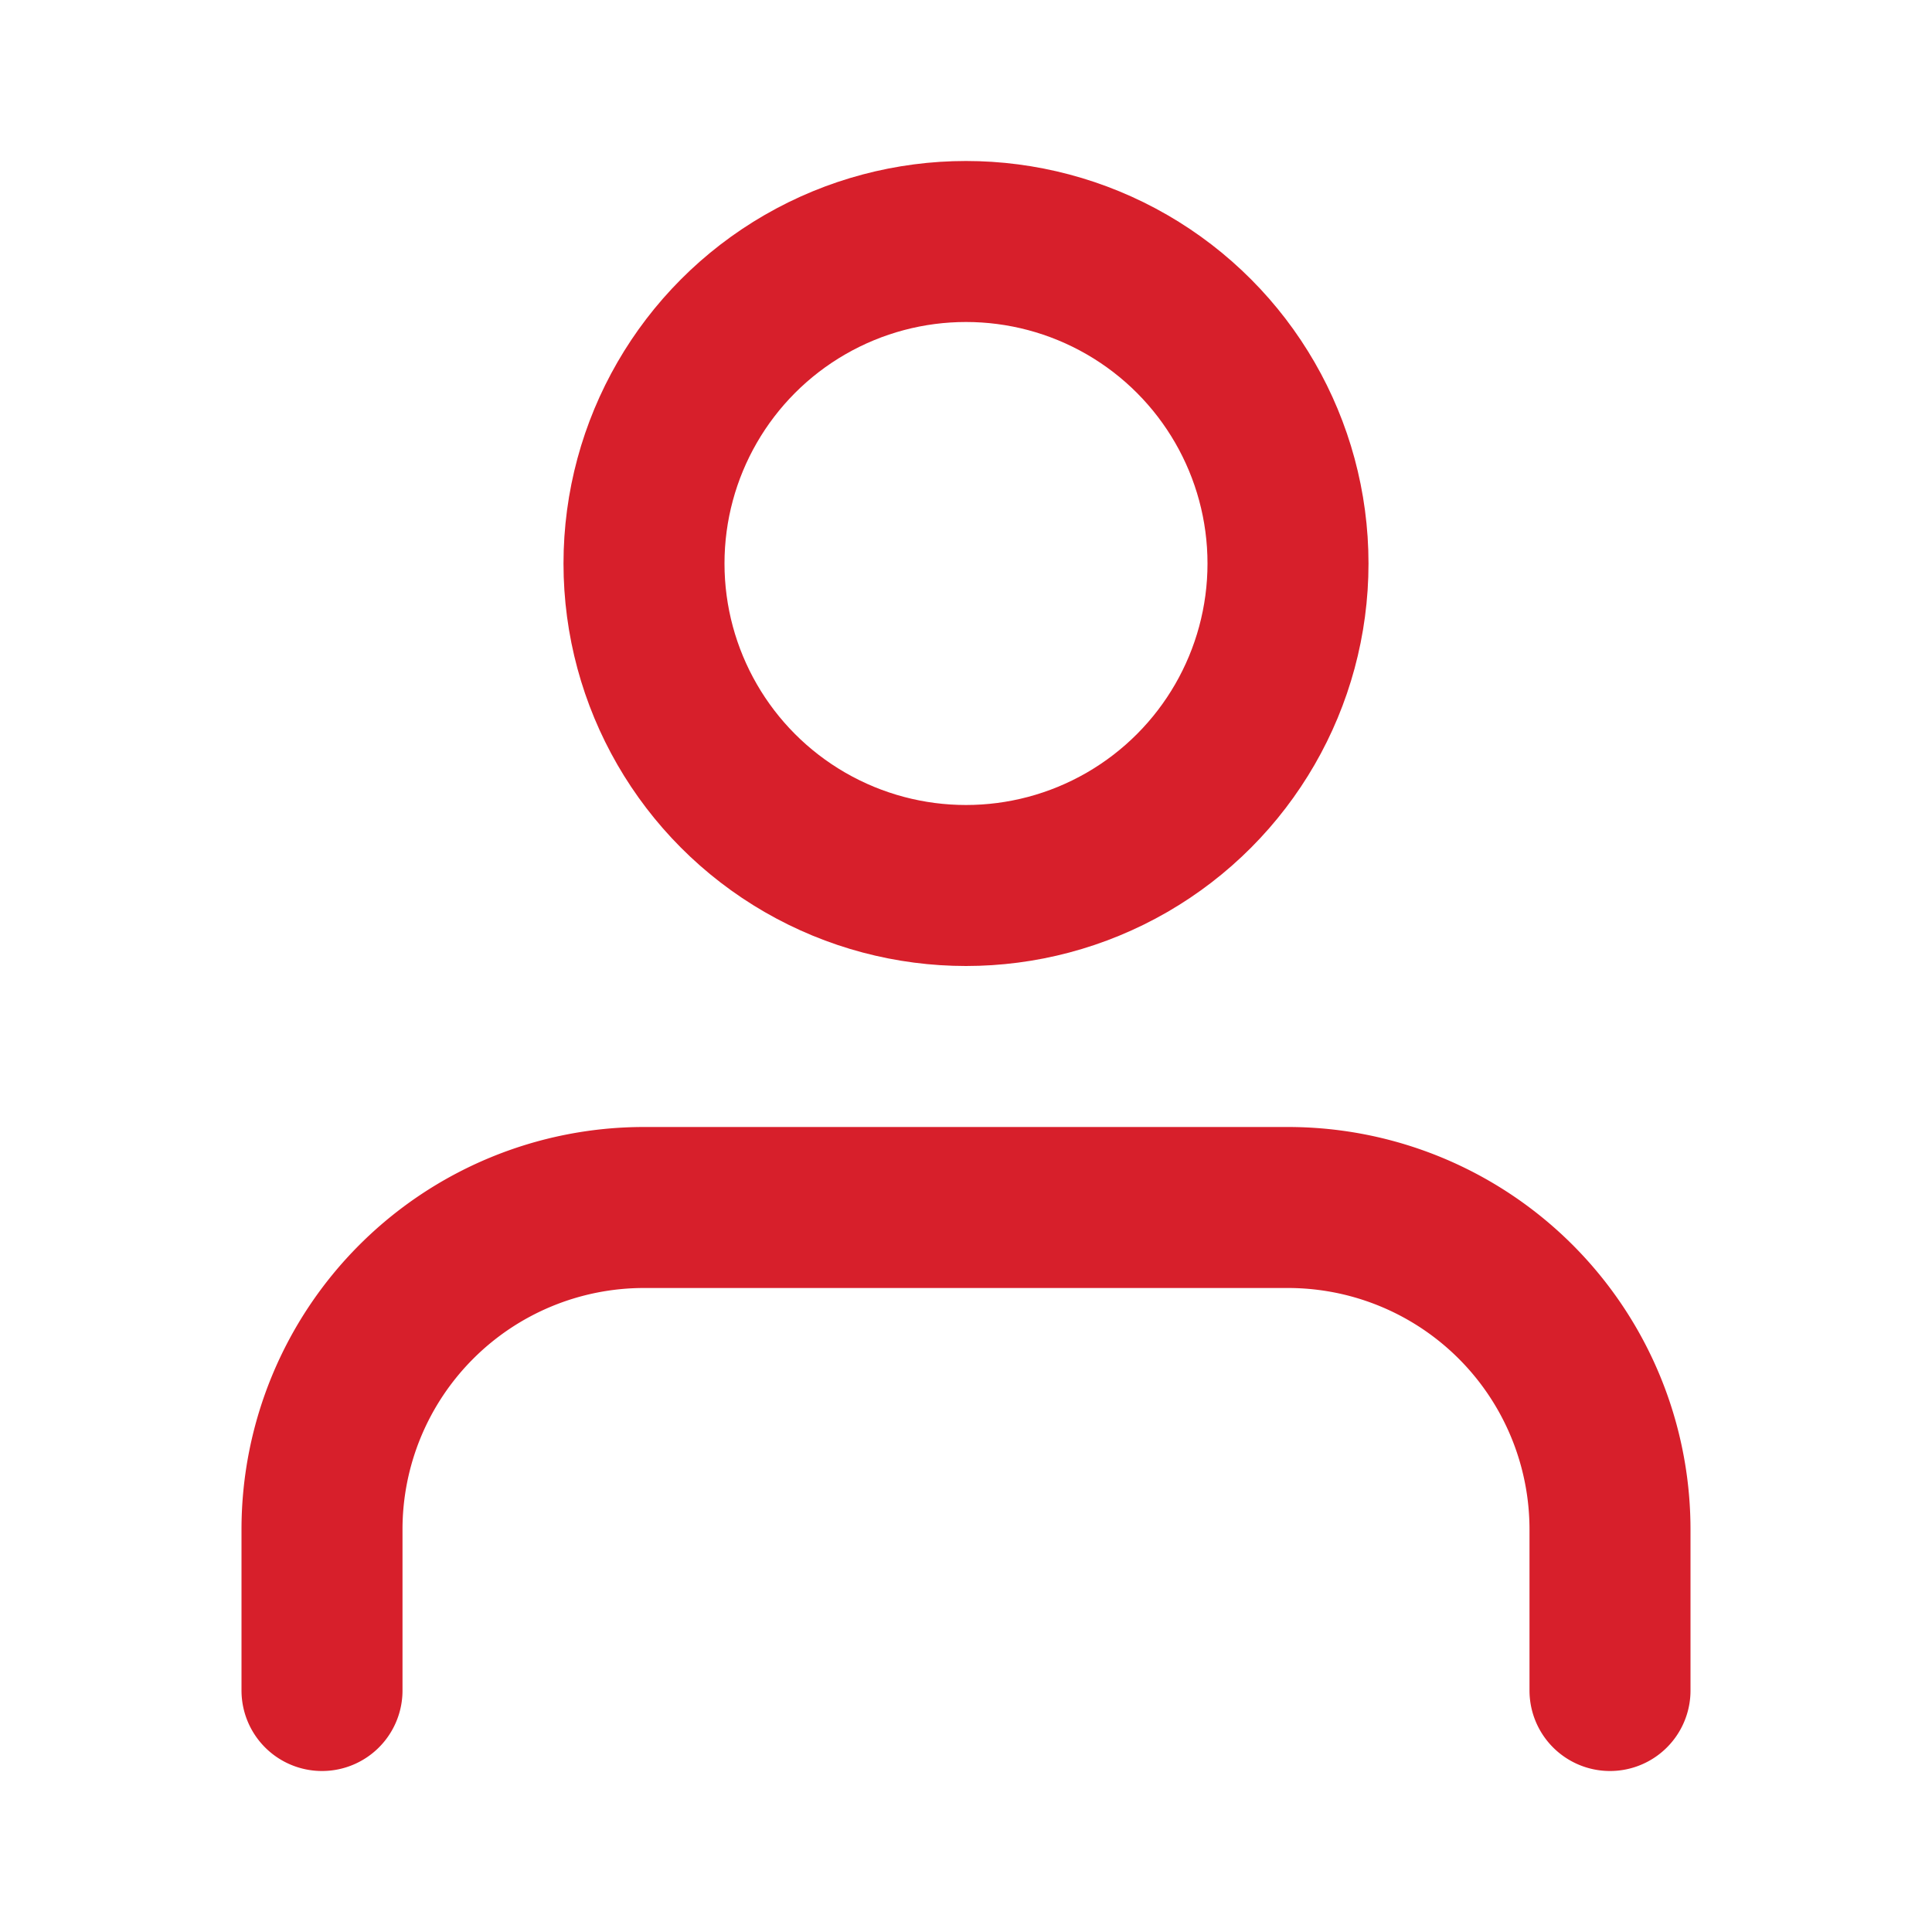 <svg xmlns="http://www.w3.org/2000/svg" width="100" height="100" viewBox="0 0 24 24" fill="none" stroke=" #d71f2b" stroke-width="2" stroke-linecap="round" stroke-linejoin="round" class="feather feather-user"><path d="M20 21v-2a4 4 0 0 0-4-4H8a4 4 0 0 0-4 4v2"></path><circle cx="12" cy="7" r="4"></circle></svg>